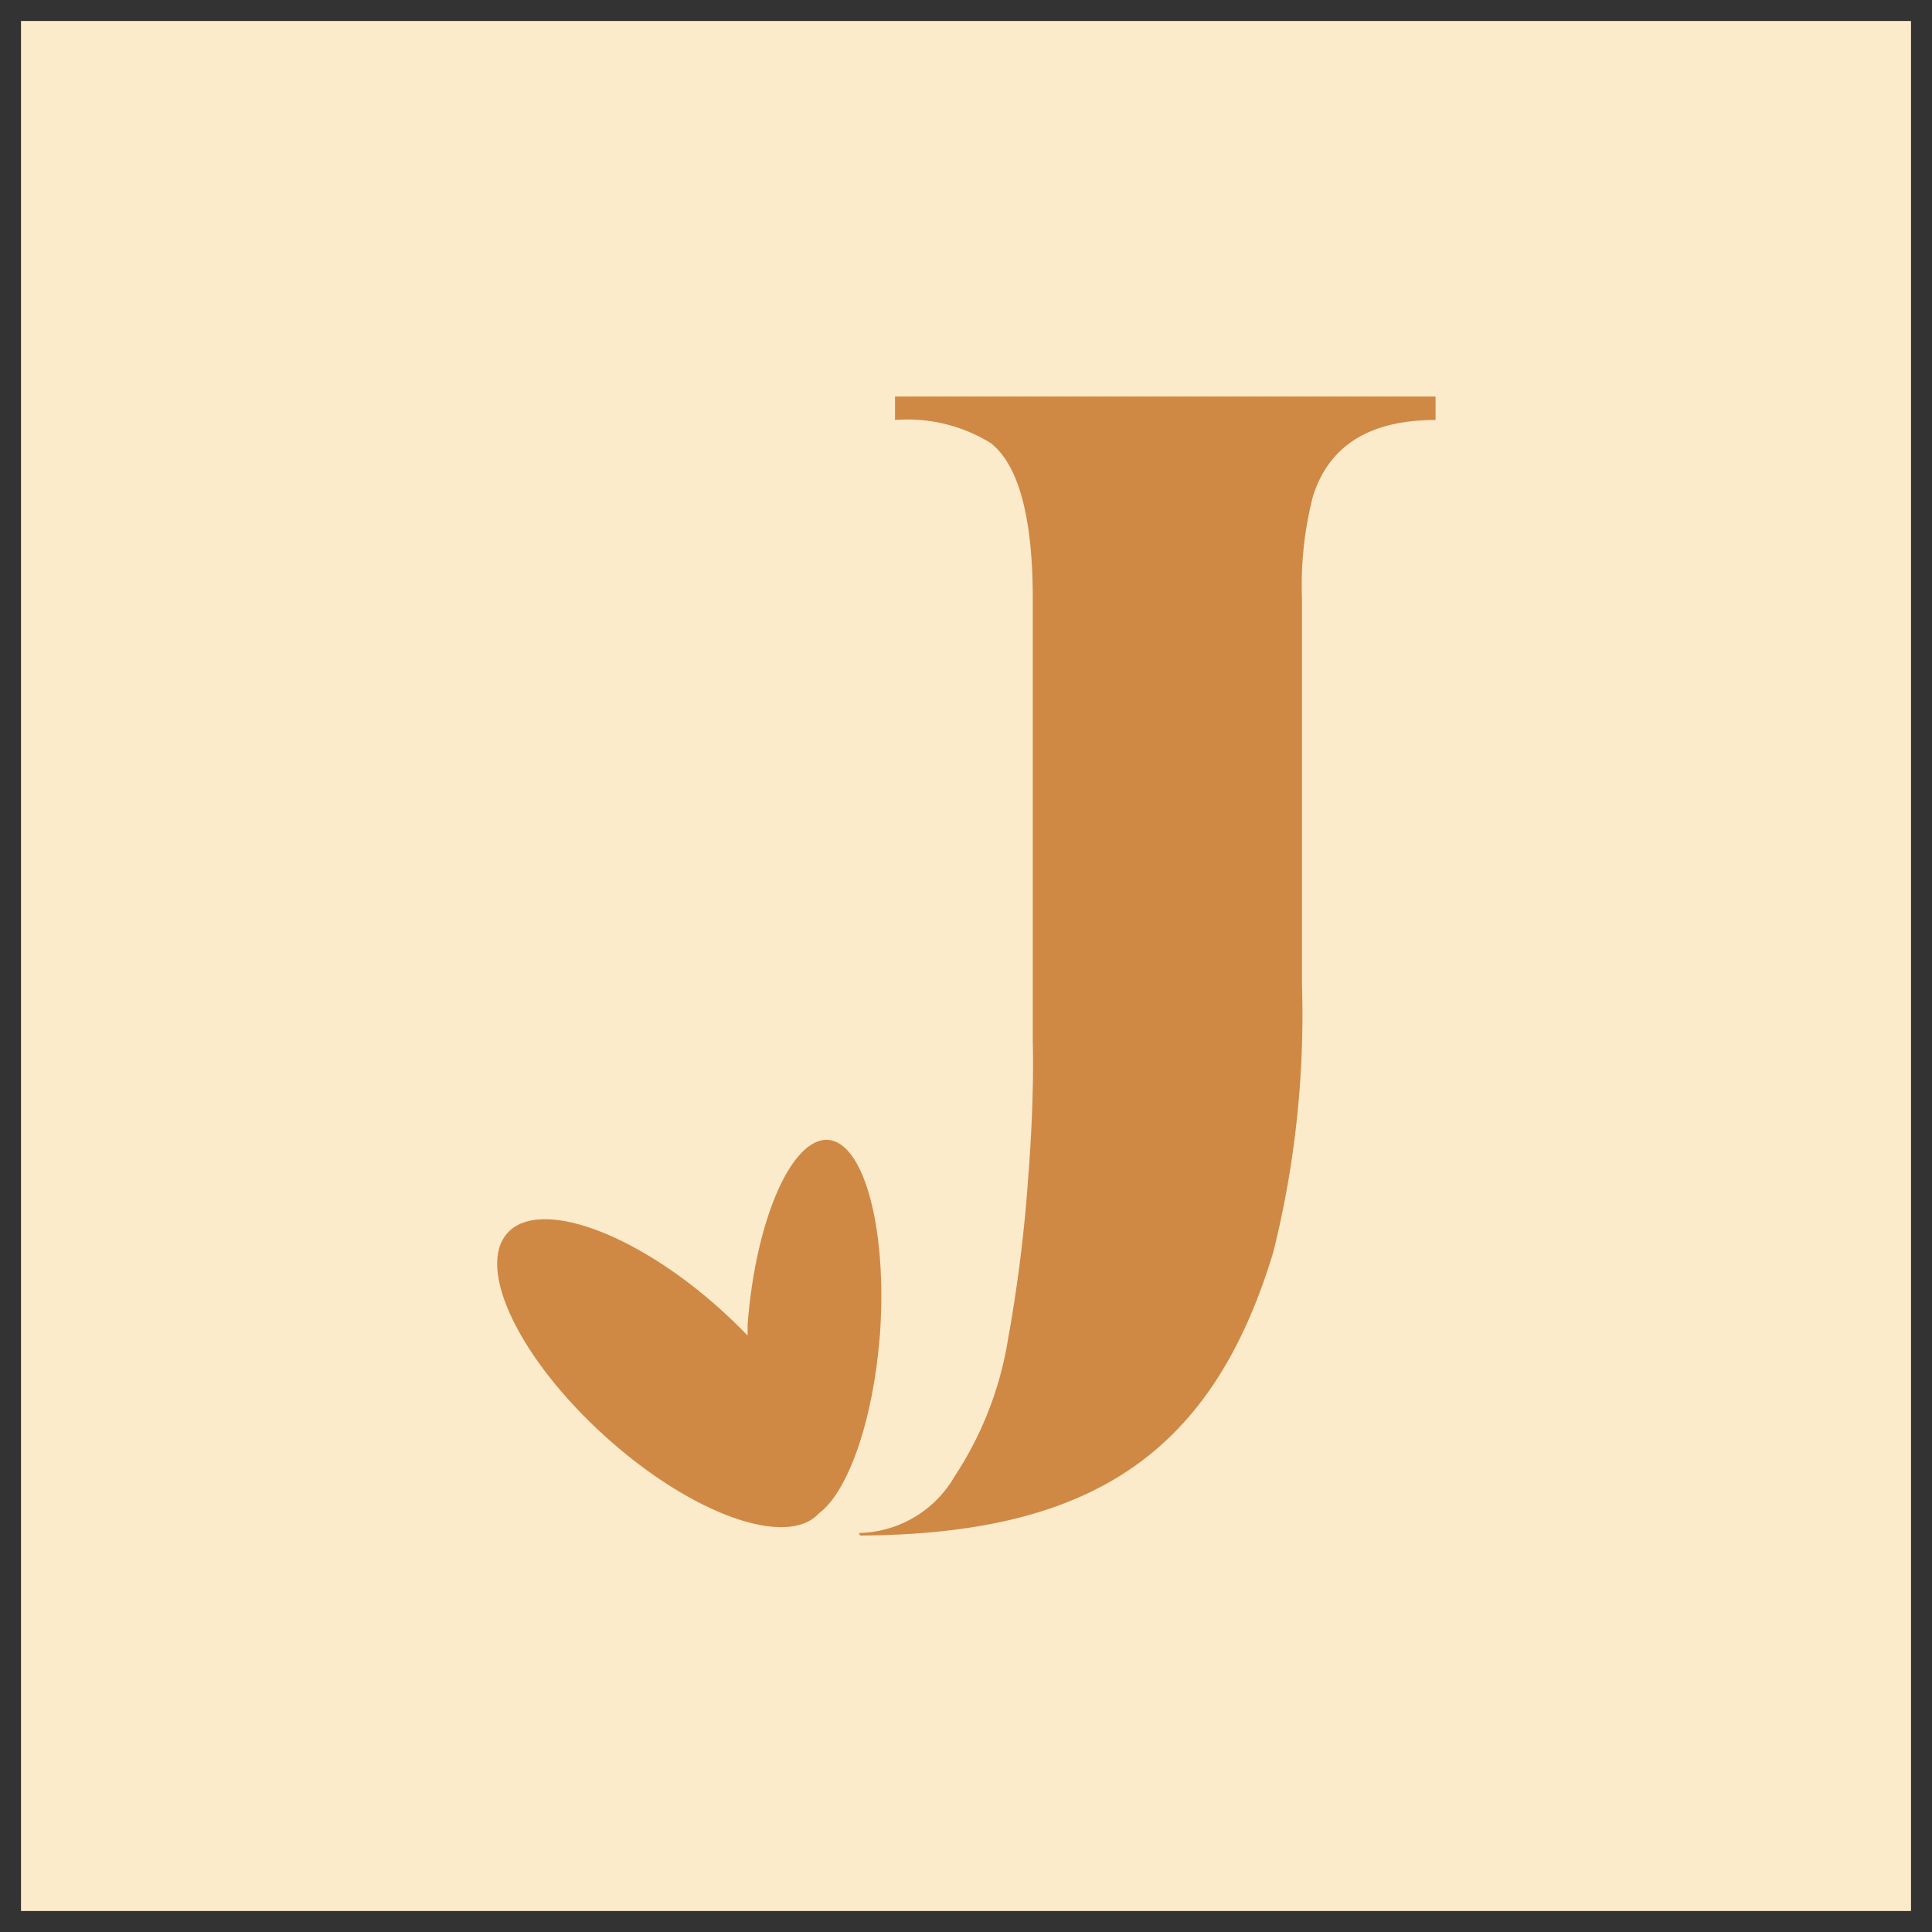 <svg xmlns="http://www.w3.org/2000/svg" viewBox="0 0 46 46">
  <rect x="0" y="0" width="46" height="46" fill="#333333" stroke="none"/>
  <defs>
    <style>
      .cls-1 {
        fill: #fcebca;
      }

      .cls-2 {
        fill: #cf8945;
      }
    </style>
  </defs>
  <title>JeviFavicon</title>
  <g id="Layer_2" data-name="Layer 2">
    <g id="Layer_1-2" data-name="Layer 1">
      <rect class="cls-1" x="0.5" y="0.5" width="45" height="45" />
      <path class="cls-2"
        d="M20.45,36.5a2.69,2.69,0,0,0,2.28-1.35A8.34,8.34,0,0,0,24,31.89a35.64,35.64,0,0,0,.48-3.84c.1-1.28.13-2.36.11-3.24l0-1.36V14.26c0-1.95-.34-3.19-1-3.71A3.77,3.77,0,0,0,21.31,10V9.44H34.18V10c-1.57,0-2.54.61-2.92,1.82A8.49,8.49,0,0,0,31,14.26v9.19a23.37,23.37,0,0,1-.68,6.35c-1.45,4.82-4.35,6.73-9.84,6.76" />
      <path class="cls-2"
        d="M19.72,27.14c-.87-.06-1.73,1.9-1.92,4.4,0,.08,0,.17,0,.26-.2-.21-.42-.42-.65-.63-2.05-1.84-4.32-2.65-5.07-1.81s.29,3,2.34,4.85,4.32,2.66,5.08,1.82v0c.69-.51,1.29-2.2,1.45-4.24C21.13,29.28,20.58,27.21,19.72,27.14Z" />
    </g>
  </g>
</svg>

